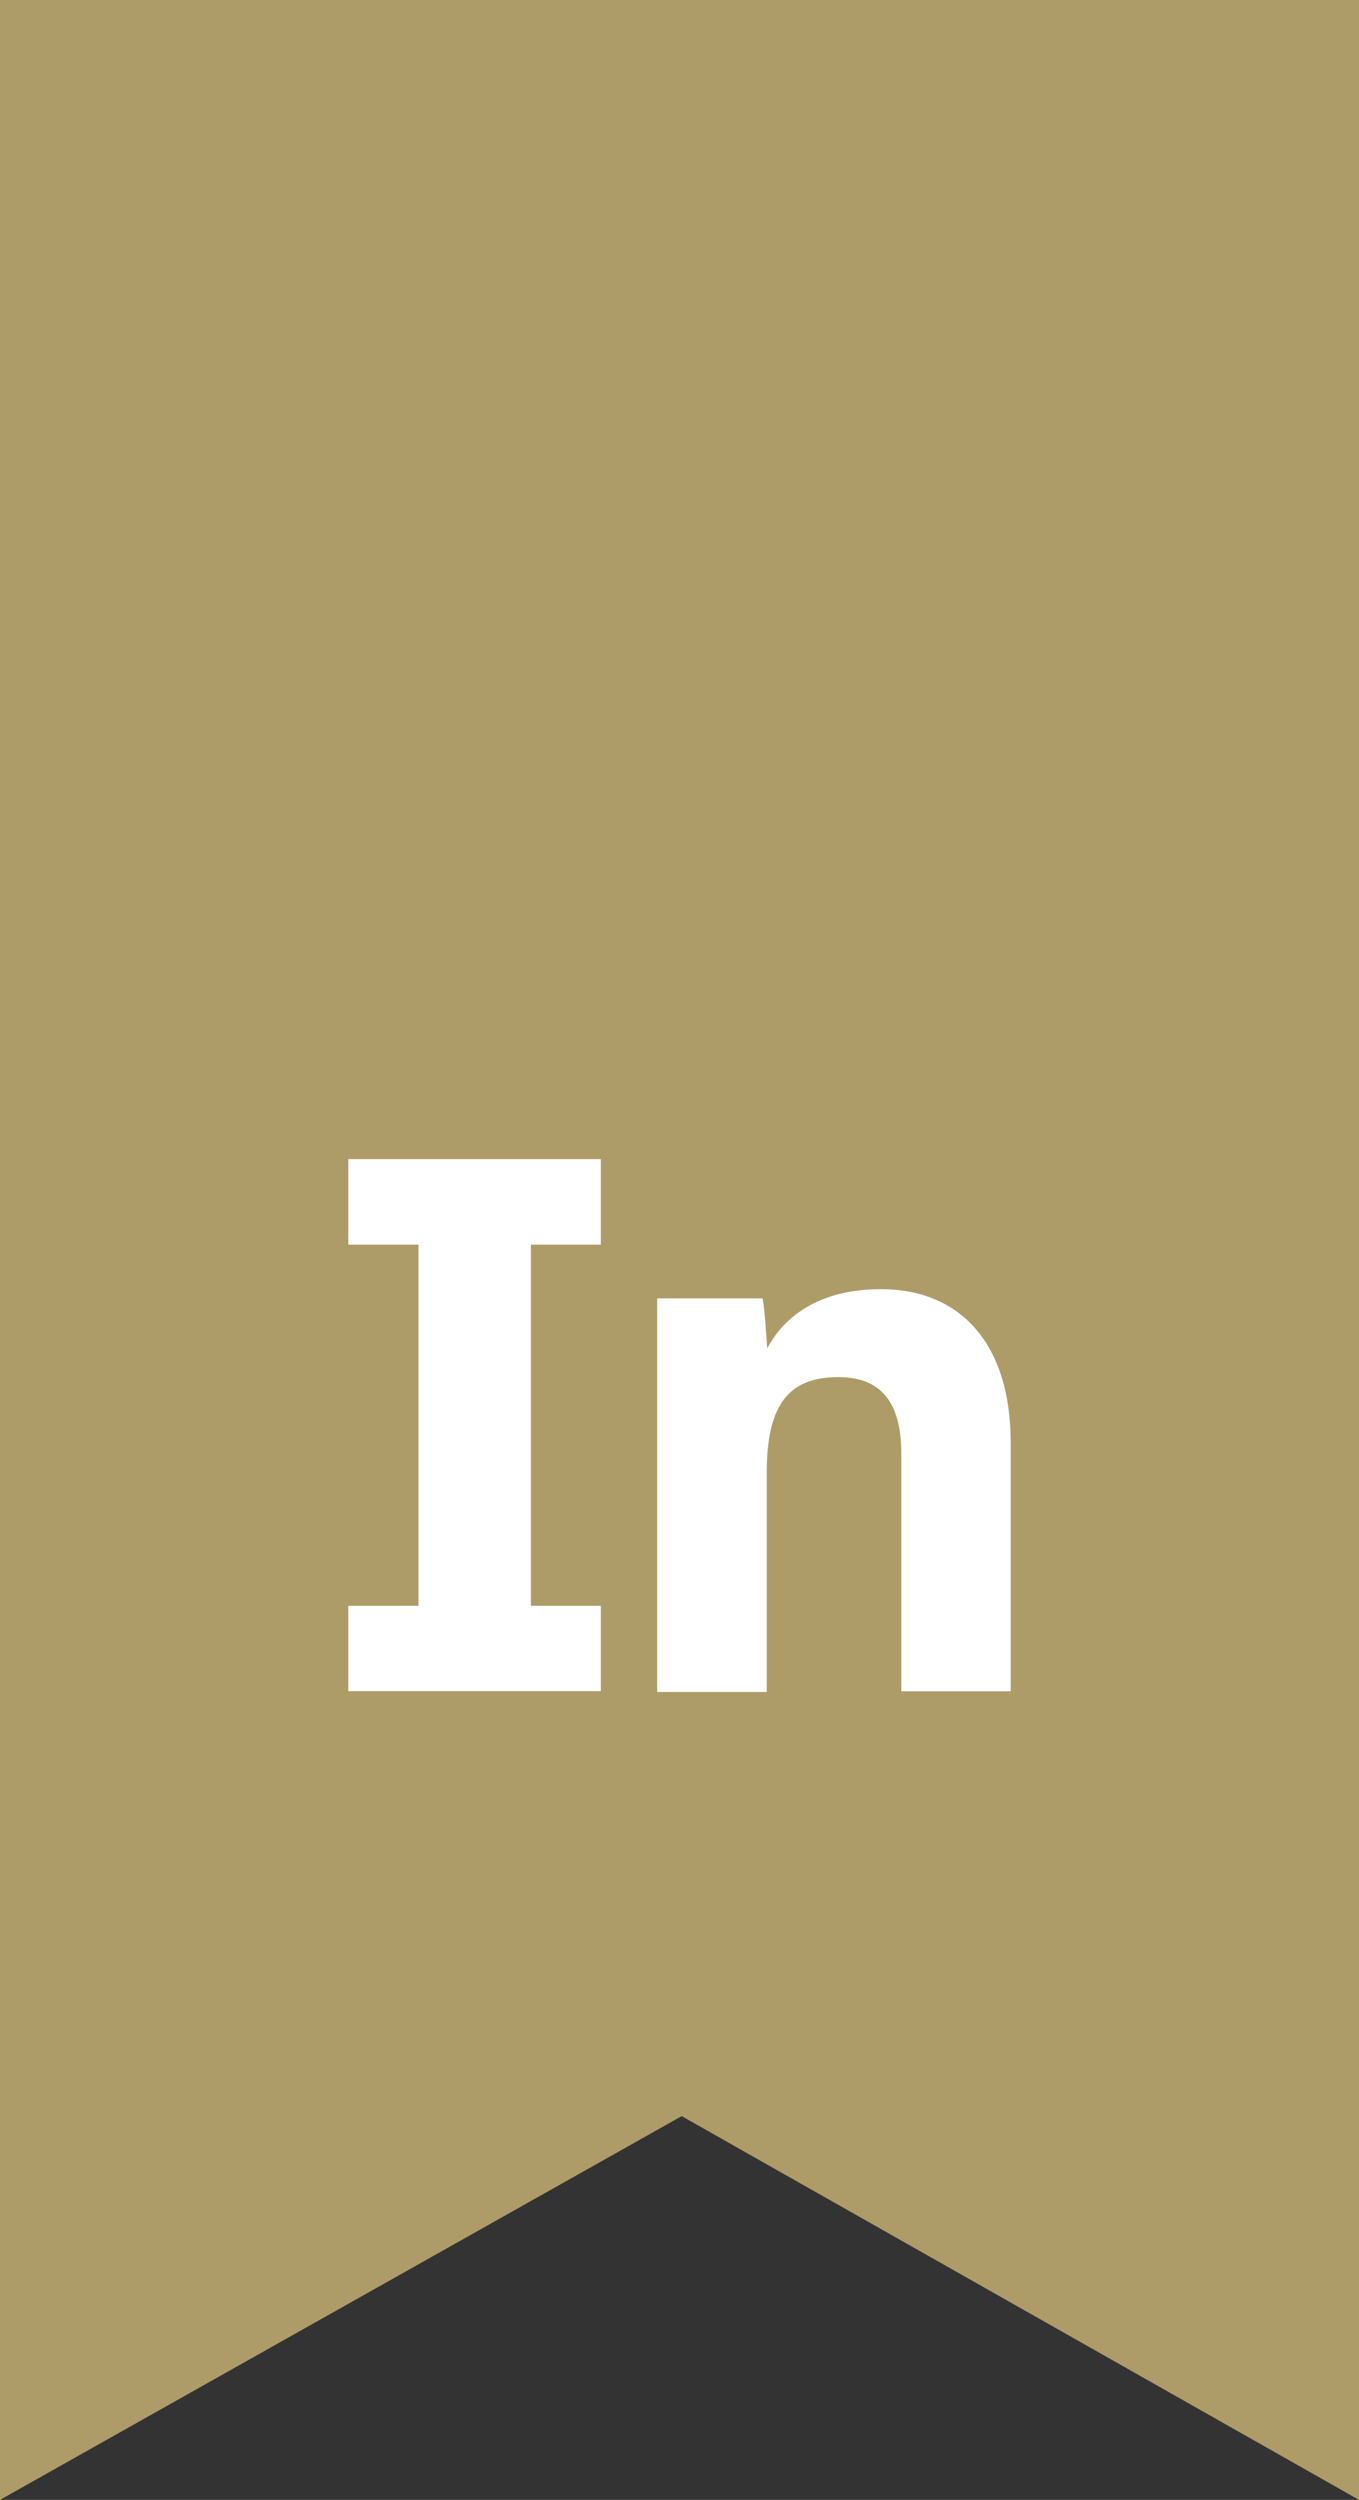 <?xml version="1.0" encoding="utf-8"?>
<!-- Generator: Adobe Illustrator 22.1.0, SVG Export Plug-In . SVG Version: 6.00 Build 0)  -->
<svg version="1.1" id="Слой_1" xmlns="http://www.w3.org/2000/svg" xmlns:xlink="http://www.w3.org/1999/xlink" x="0px" y="0px"
	 viewBox="0 0 62 114" style="enable-background:new 0 0 62 114;" xml:space="preserve">
<rect x="0" y="0" width="62" height="114" fill="#333333" stroke="none"/>
<style type="text/css">
	.st0{fill:#AE9C68;}
	.st1{fill:#FFFFFF;}
</style>
<g>
	<path class="st0" d="M0,0v114l31.1-17.5L62,114V0H0z"/>
	<g>
		<path class="st1" d="M27.41,56.759h-3.19v16.47h3.19v3.89H15.89v-3.89h3.2
			V56.759h-3.2v-3.9h11.52V56.759z"/>
		<path class="st1" d="M29.98,63.739c0-1.52,0-3.18,0-4.53h4.81
			c0.1,0.48,0.17,1.73,0.21,2.28c0.59-1.11,2-2.7,5.19-2.7
			c3.6,0,5.92,2.46,5.92,7v11.34h-4.99V66.299
			c0-2-0.66-3.5-2.87-3.5s-3.27,1.18-3.27,4.36v10h-5V63.739z"/>
	</g>
</g>
</svg>
